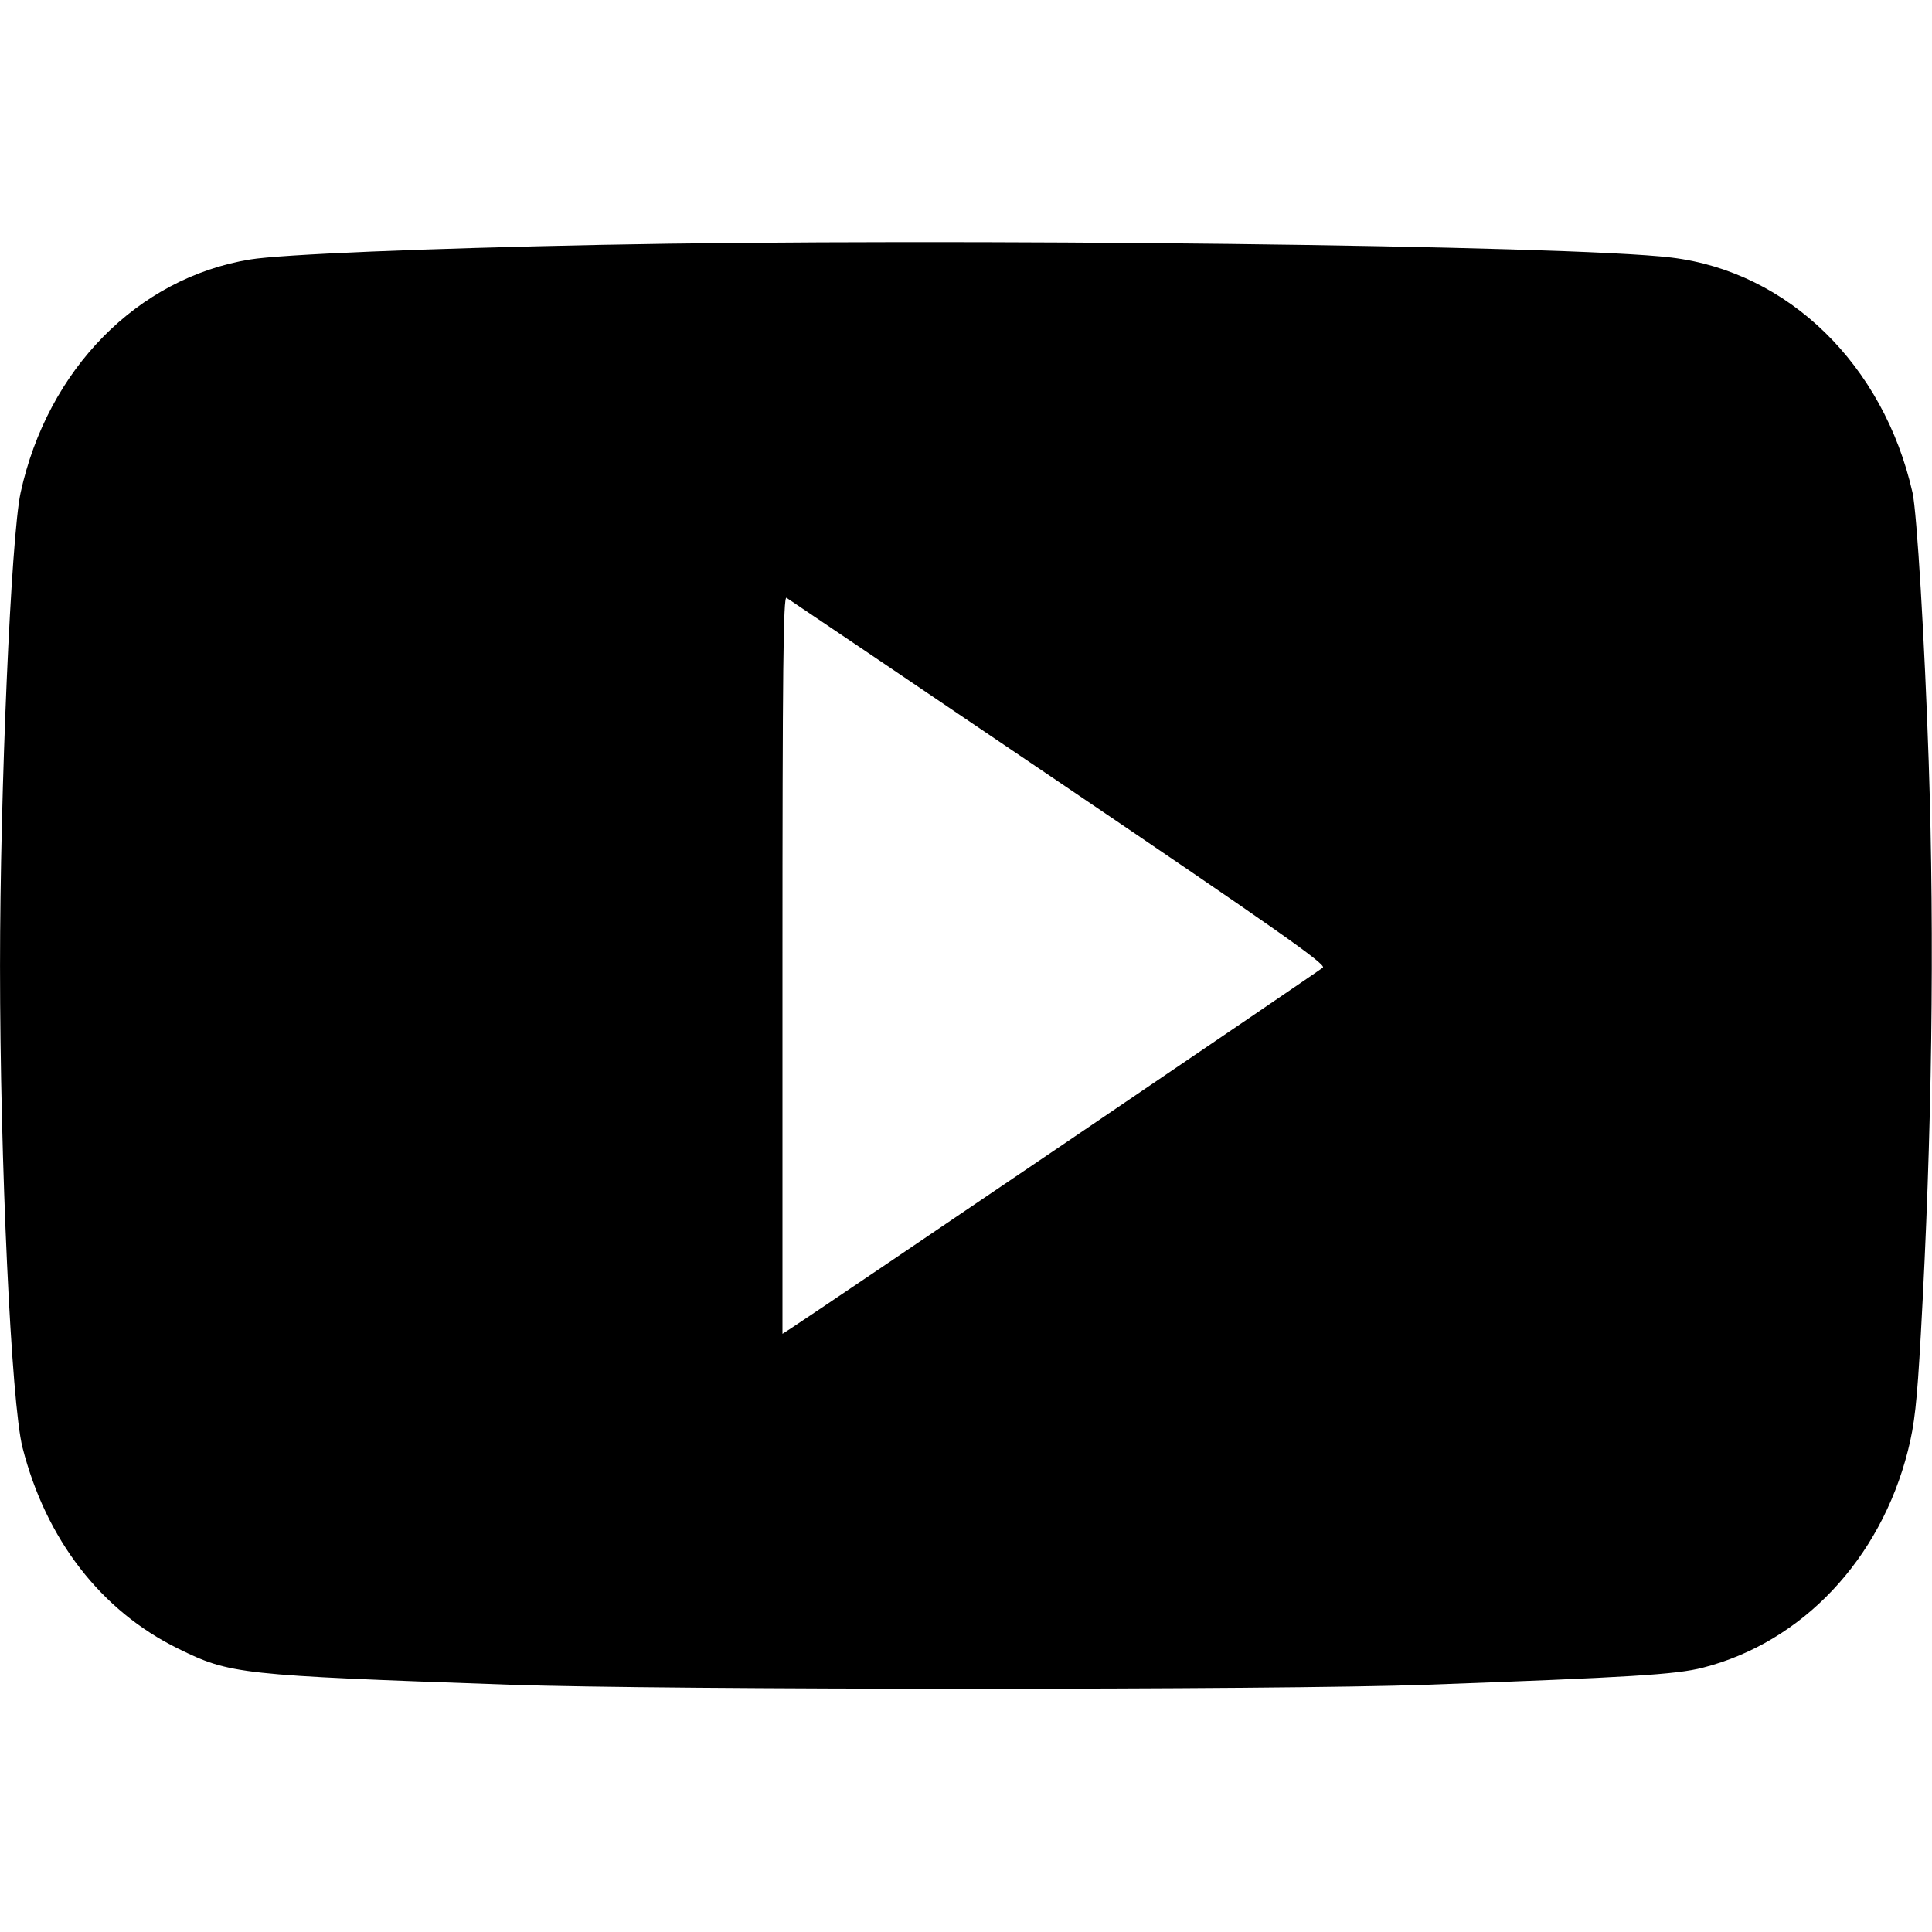 <svg xmlns="http://www.w3.org/2000/svg" width="512" height="512" viewBox="0 0 512 512"><path d="M159.147 64.891 C 112.331 65.839,74.504 67.417,66.271 68.765 C 36.444 73.647,12.599 97.880,5.463 130.560 C 2.935 142.140,0.007 209.450,0.007 256.000 C 0.007 308.076,2.984 371.886,5.958 383.573 C 12.169 407.977,26.757 426.850,47.157 436.875 C 61.052 443.704,63.318 443.951,134.827 446.458 C 175.667 447.889,338.894 447.903,378.027 446.479 C 432.270 444.505,444.169 443.770,451.240 441.962 C 477.603 435.220,498.311 413.312,505.626 384.427 C 507.383 377.490,508.020 371.743,509.033 353.707 C 512.000 300.898,512.712 249.164,511.125 201.813 C 510.059 170.020,507.992 135.650,506.841 130.560 C 499.164 96.637,473.905 72.018,442.916 68.254 C 415.895 64.972,251.354 63.022,159.147 64.891 M280.605 207.219 C 338.174 246.198,351.501 255.568,350.579 256.417 C 349.622 257.299,216.740 347.425,209.707 351.962 L 207.360 353.476 207.360 255.621 C 207.360 177.558,207.576 157.898,208.427 158.418 C 209.013 158.776,241.494 180.736,280.605 207.219 " stroke="none" fill="black" fill-rule="evenodd"></path></svg>
